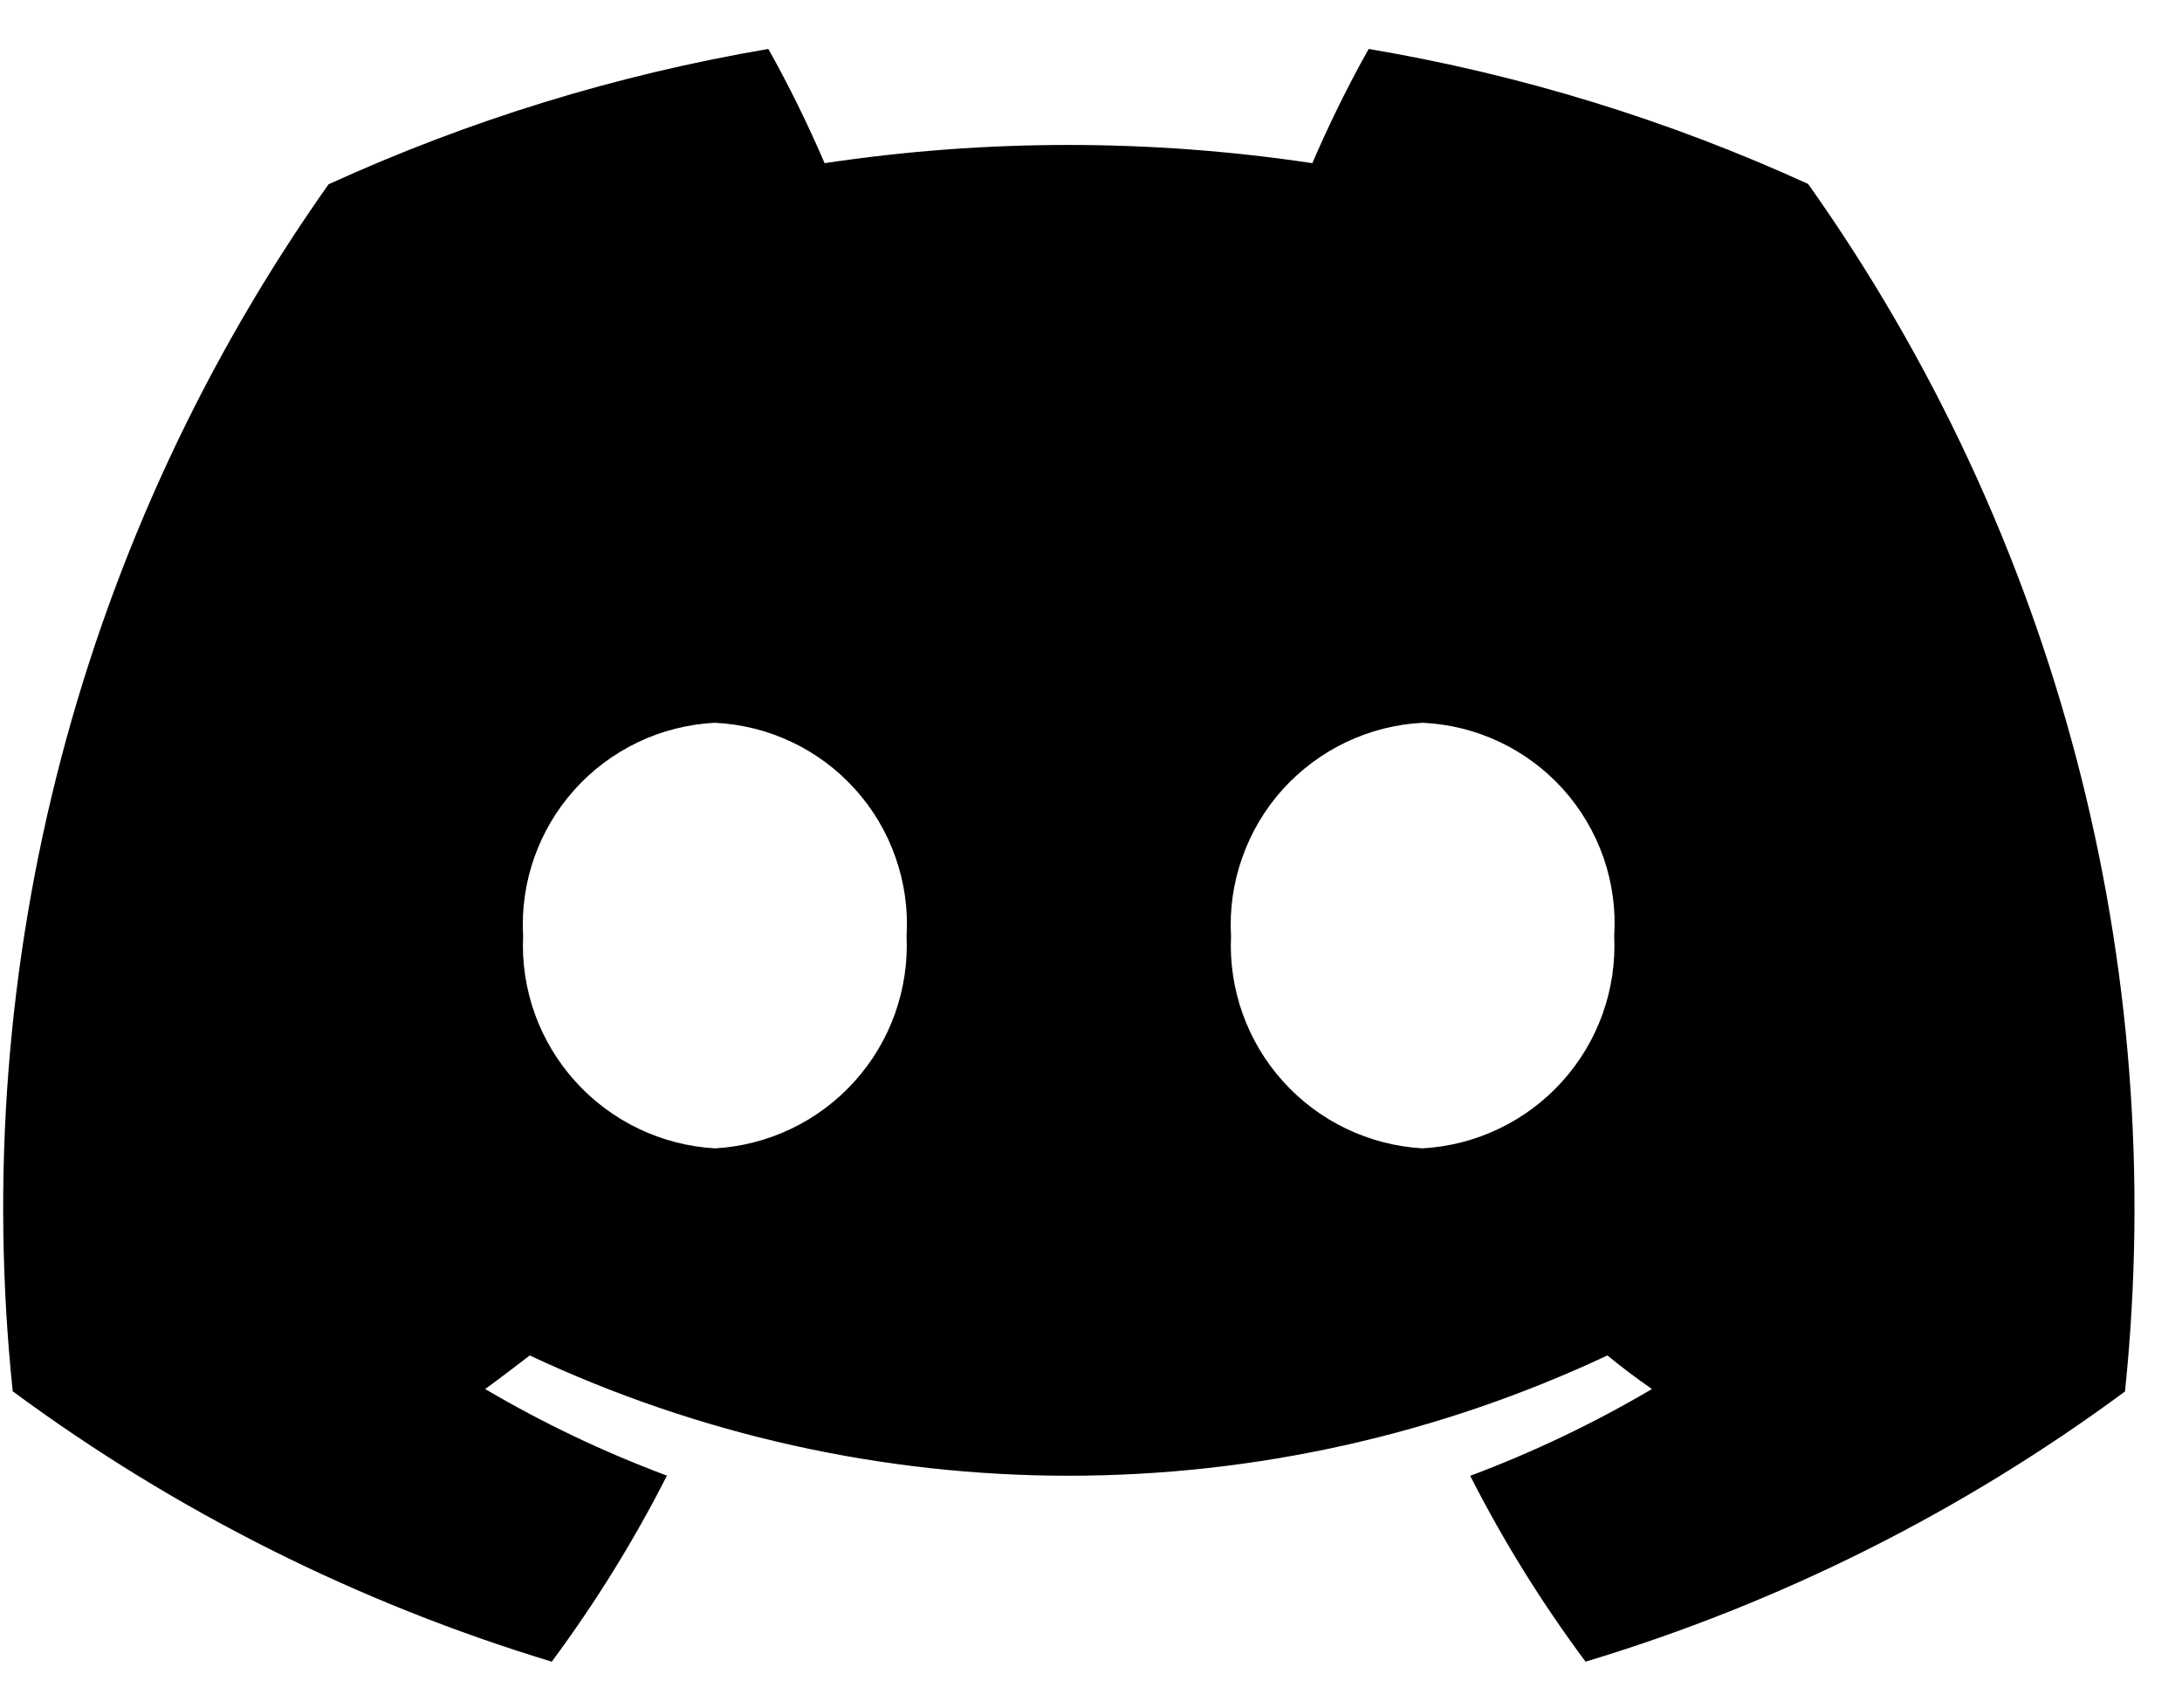 <svg fill="currentColor" viewBox="0 0 23 18" xmlns="http://www.w3.org/2000/svg">
  <path d="M19.059 1.939C17.584 1.265 16.027 0.786 14.427 0.516C14.208 0.906 14.01 1.309 13.833 1.72C12.129 1.464 10.396 1.464 8.692 1.72C8.515 1.309 8.318 0.906 8.099 0.516C6.498 0.788 4.94 1.268 3.463 1.943C0.848 5.642 -0.335 10.162 0.134 14.666C1.851 15.934 3.773 16.897 5.816 17.516C6.275 16.897 6.681 16.242 7.03 15.555C6.366 15.307 5.725 15.002 5.114 14.642C5.275 14.525 5.432 14.405 5.584 14.288C7.361 15.123 9.3 15.556 11.264 15.556C13.227 15.556 15.166 15.123 16.943 14.288C17.097 14.414 17.255 14.533 17.413 14.642C16.802 15.002 16.161 15.308 15.497 15.557C15.846 16.243 16.253 16.898 16.713 17.516C18.758 16.9 20.682 15.937 22.399 14.668C22.868 10.161 21.681 5.637 19.059 1.939ZM7.536 12.105C6.972 12.073 6.443 11.819 6.065 11.4C5.686 10.981 5.488 10.43 5.514 9.866C5.498 9.586 5.538 9.306 5.631 9.041C5.724 8.777 5.868 8.533 6.056 8.324C6.243 8.115 6.47 7.946 6.724 7.824C6.977 7.703 7.252 7.634 7.532 7.619C7.813 7.632 8.089 7.7 8.344 7.821C8.598 7.941 8.826 8.111 9.014 8.32C9.203 8.529 9.347 8.773 9.44 9.039C9.533 9.304 9.573 9.585 9.556 9.866C9.582 10.43 9.385 10.981 9.007 11.4C8.628 11.82 8.1 12.073 7.536 12.105ZM14.996 12.105C14.432 12.073 13.903 11.82 13.525 11.4C13.147 10.981 12.95 10.43 12.976 9.866C12.96 9.586 13 9.306 13.094 9.041C13.187 8.776 13.331 8.532 13.519 8.323C13.707 8.115 13.934 7.945 14.187 7.824C14.441 7.703 14.716 7.633 14.996 7.619C15.277 7.632 15.553 7.7 15.807 7.821C16.061 7.941 16.289 8.111 16.477 8.32C16.665 8.529 16.809 8.774 16.902 9.039C16.994 9.305 17.033 9.586 17.015 9.866C17.042 10.43 16.845 10.982 16.466 11.401C16.088 11.82 15.559 12.073 14.995 12.105H14.996Z"/>
</svg>
